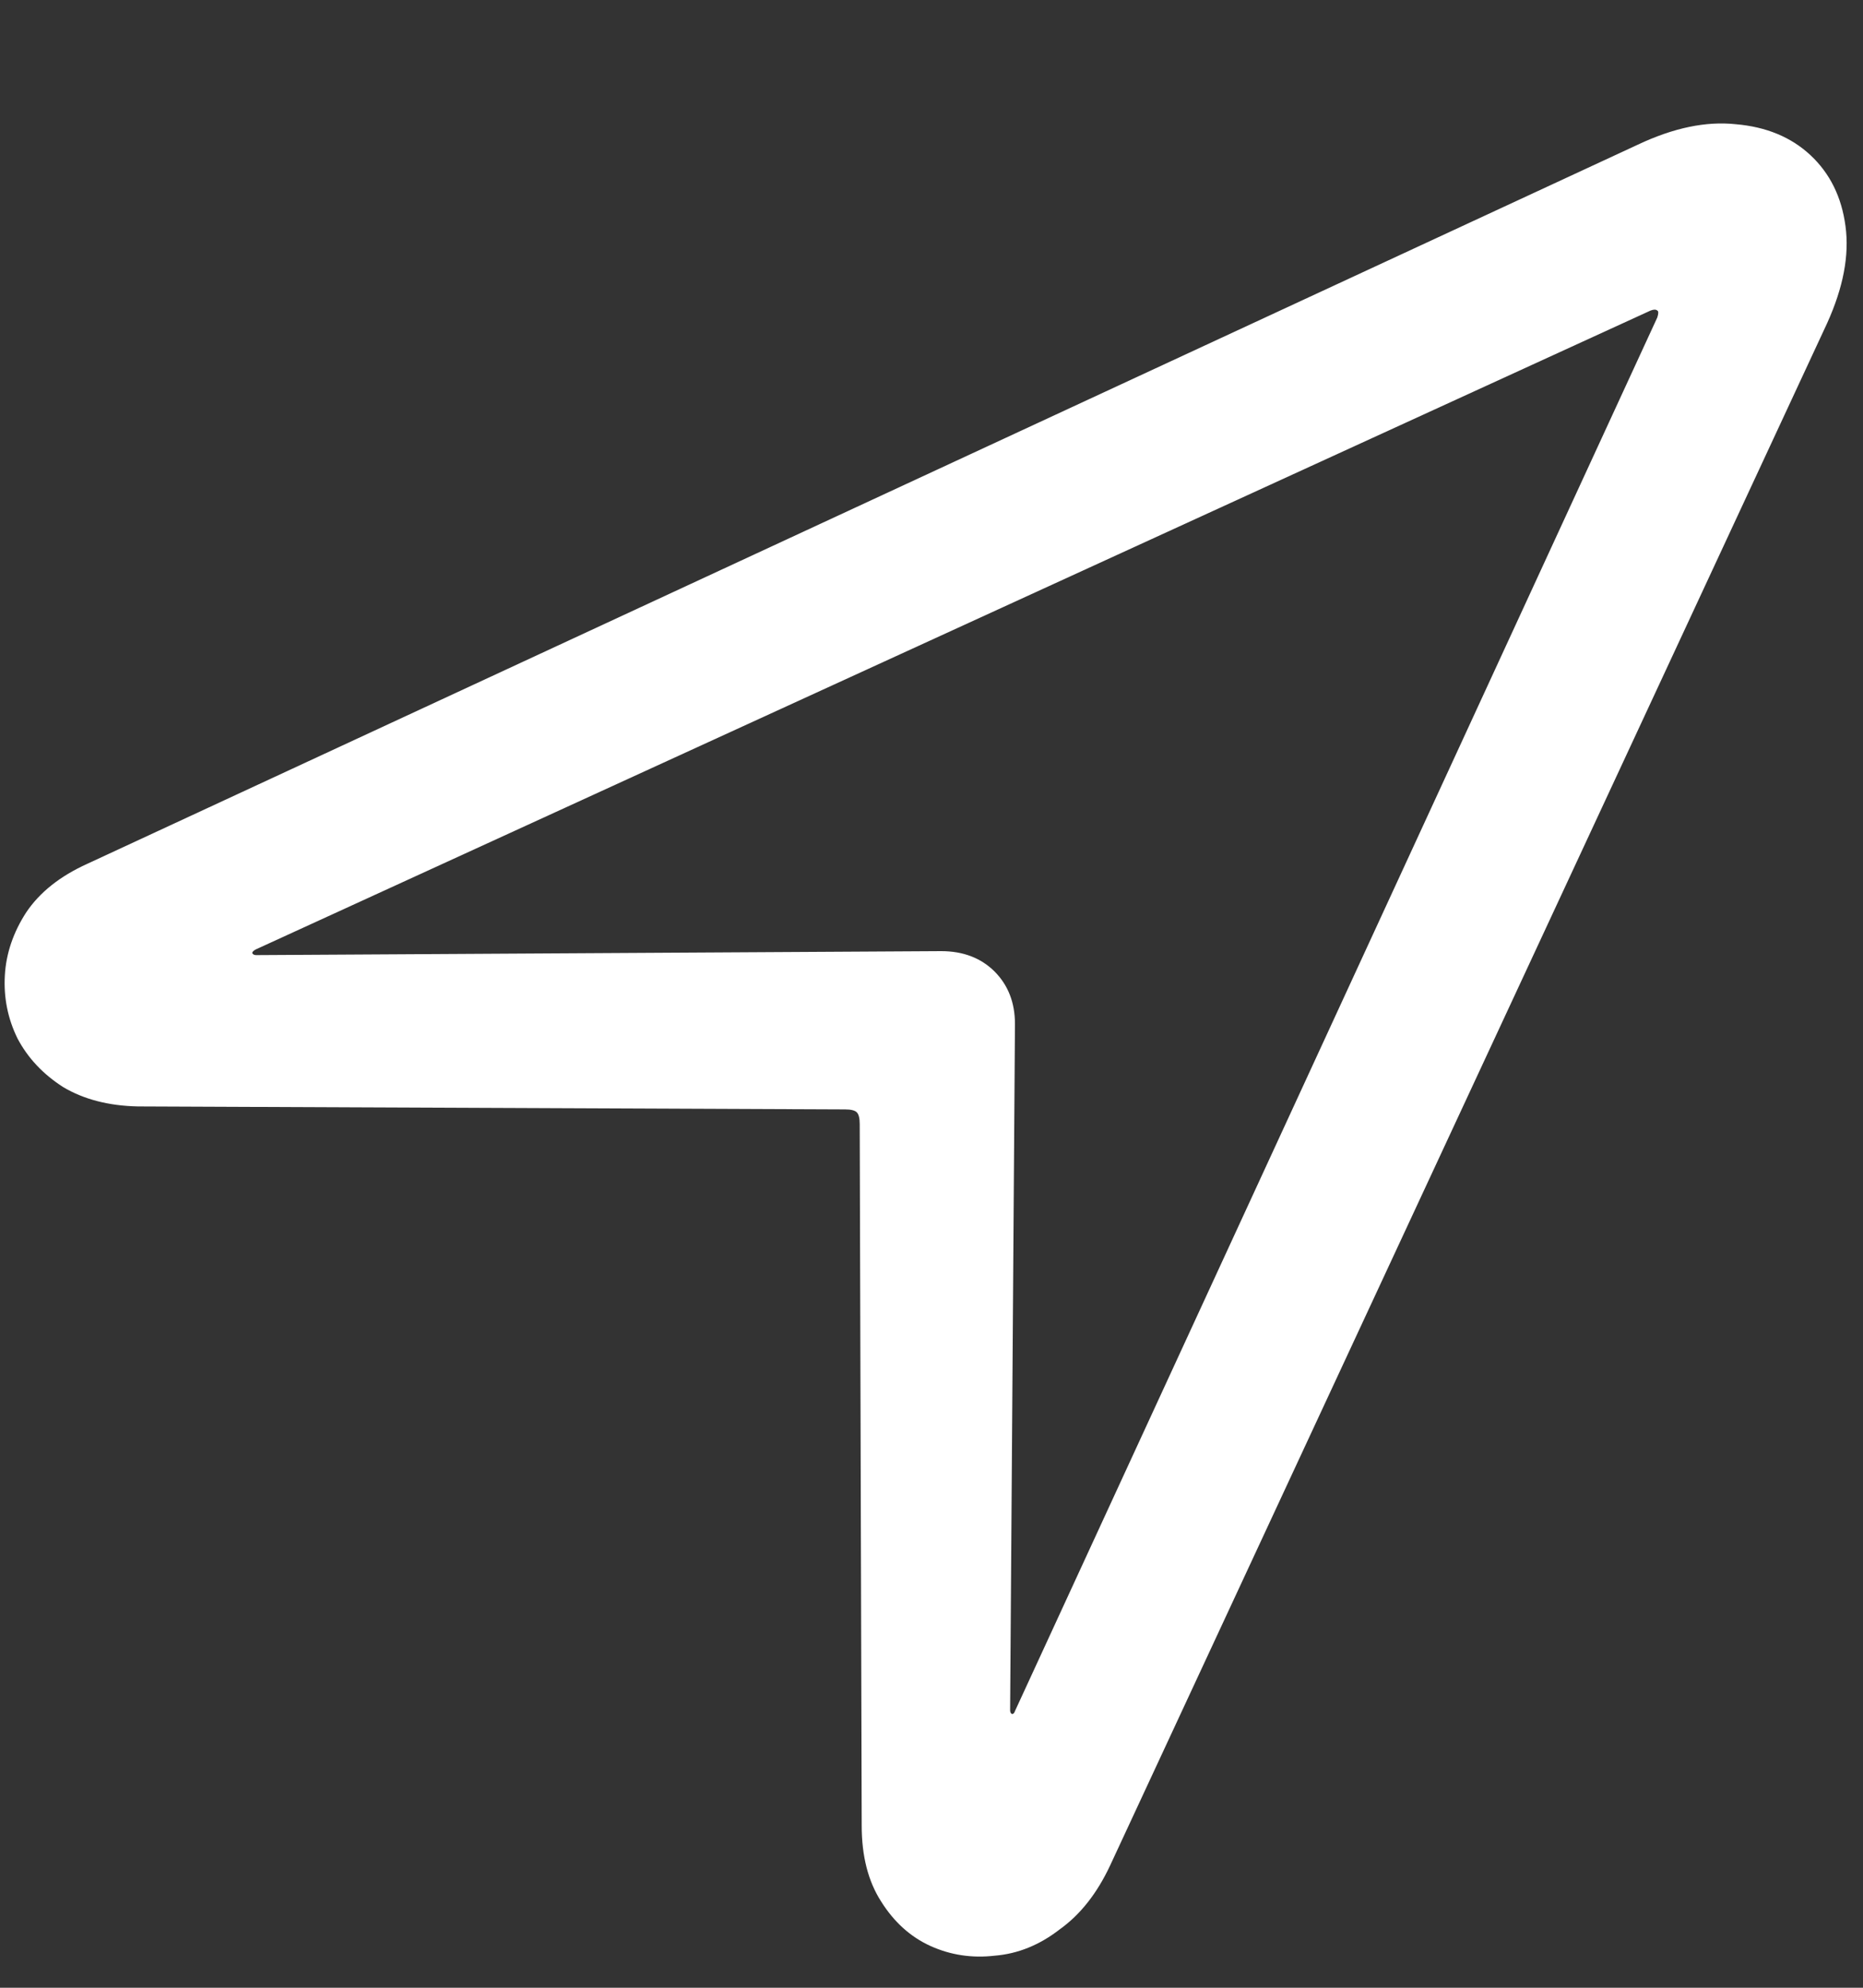 <svg width="15" height="16" viewBox="0 0 15 16" fill="none" xmlns="http://www.w3.org/2000/svg">
<rect x="0" y="0" width="15" height="16" fill="#333333" stroke="none"/>
<path d="M0.703 6.953C0.484 7.052 0.32 7.182 0.211 7.344C0.107 7.505 0.049 7.674 0.039 7.852C0.029 8.029 0.062 8.198 0.141 8.359C0.224 8.516 0.346 8.646 0.508 8.75C0.674 8.849 0.875 8.901 1.109 8.906L6.805 8.93C6.852 8.93 6.883 8.938 6.898 8.953C6.914 8.969 6.922 9 6.922 9.047L6.938 14.695C6.938 14.94 6.99 15.143 7.094 15.305C7.198 15.471 7.331 15.591 7.492 15.664C7.654 15.737 7.826 15.763 8.008 15.742C8.195 15.727 8.37 15.656 8.531 15.531C8.698 15.412 8.833 15.24 8.938 15.016L14.711 2.602C14.841 2.315 14.891 2.055 14.859 1.82C14.828 1.586 14.734 1.396 14.578 1.25C14.422 1.104 14.221 1.021 13.977 1C13.737 0.974 13.474 1.029 13.188 1.164L0.703 6.953ZM2.062 7.688C2.047 7.688 2.036 7.682 2.031 7.672C2.031 7.661 2.042 7.651 2.062 7.641L13.289 2.5C13.315 2.49 13.333 2.49 13.344 2.5C13.354 2.505 13.354 2.523 13.344 2.555L8.172 13.773C8.167 13.789 8.159 13.797 8.148 13.797C8.138 13.792 8.133 13.781 8.133 13.766L8.172 8.242C8.172 8.07 8.117 7.93 8.008 7.82C7.898 7.711 7.755 7.656 7.578 7.656L2.062 7.688Z" fill="white"/>
</svg>
